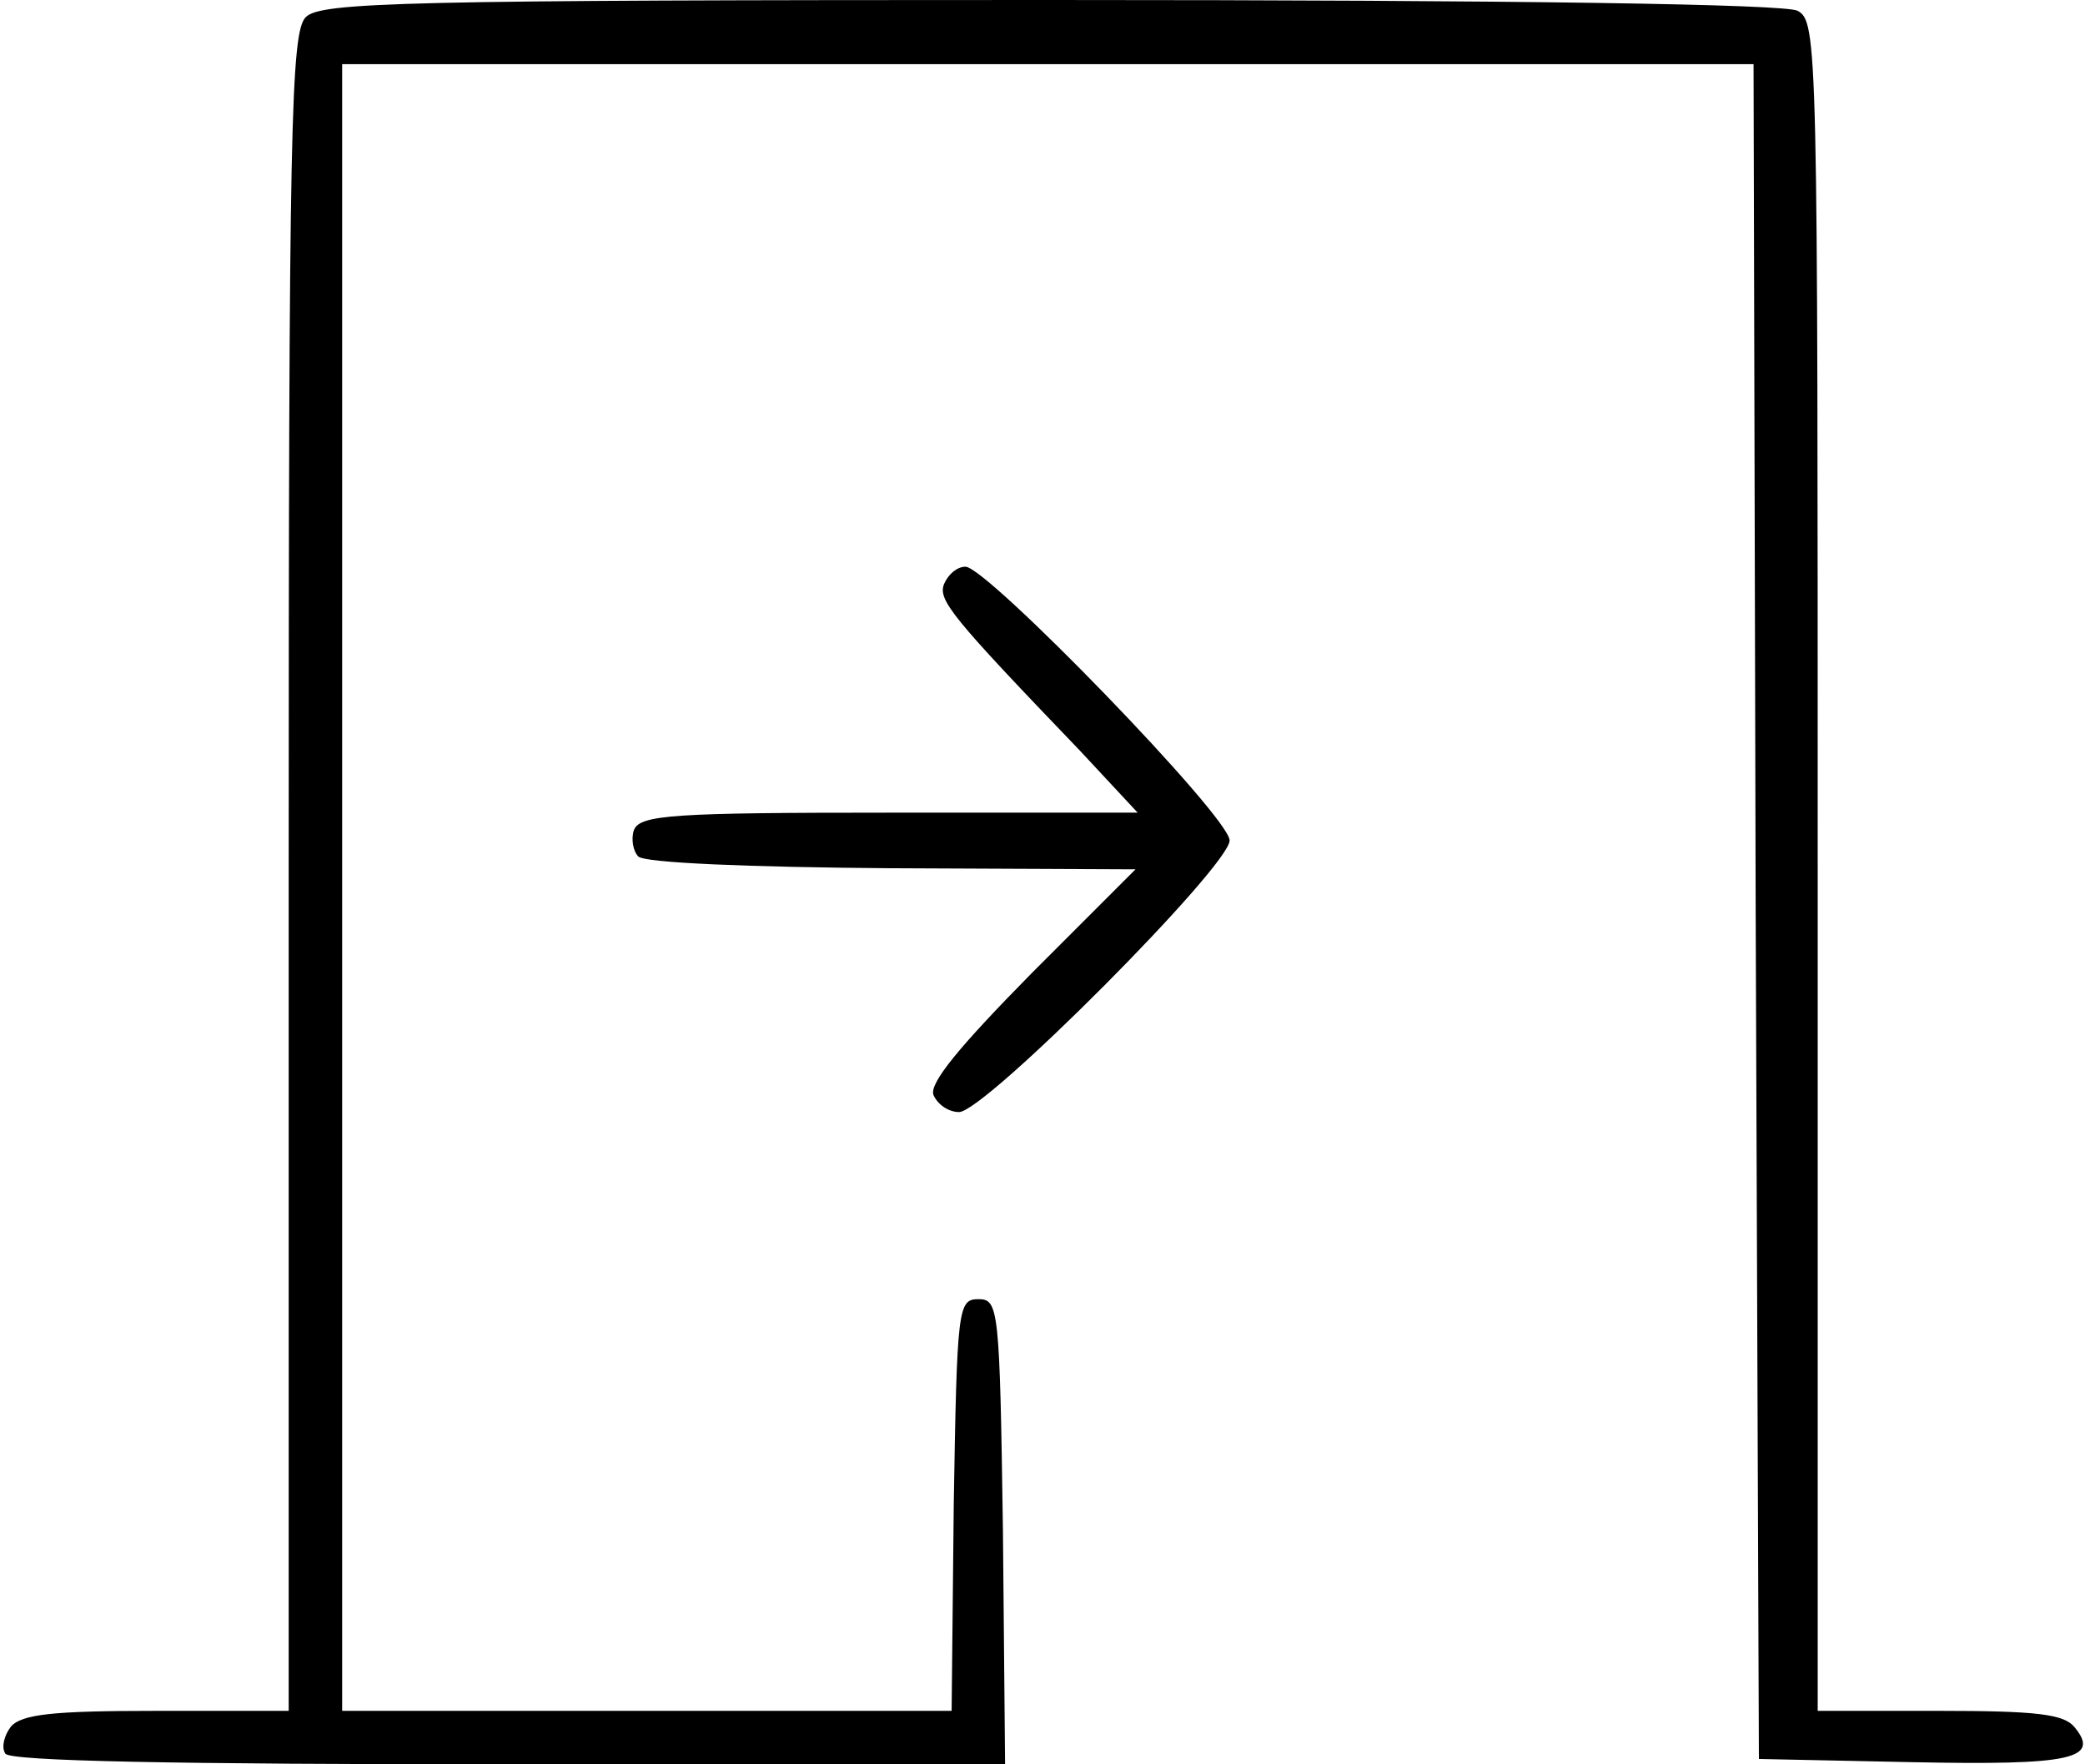 <?xml version="1.0" standalone="no"?>
<!DOCTYPE svg PUBLIC "-//W3C//DTD SVG 20010904//EN"
 "http://www.w3.org/TR/2001/REC-SVG-20010904/DTD/svg10.dtd">
<svg version="1.0" xmlns="http://www.w3.org/2000/svg"
 width="195pt" height="165pt" viewBox="0 0 195 165"
 preserveAspectRatio="xMidYMid meet">
<g transform="translate(0,165) scale(0.1,-0.1)"
fill="#000000" stroke="none">
<path d="M286 1634 c-14 -14 -16 -100 -16 -800 l0 -784 -124 0 c-96 0 -126 -3
-136 -15 -6 -8 -9 -19 -5 -25 4 -7 159 -10 471 -10 l464 0 -2 218 c-3 209 -4
217 -23 217 -19 0 -20 -8 -23 -192 l-2 -193 -285 0 -285 0 0 770 0 770 660 0
660 0 2 -792 3 -793 144 -3 c148 -3 176 3 151 33 -10 12 -36 15 -126 15 l-114
0 0 790 c0 770 0 790 -19 800 -13 6 -250 10 -700 10 -604 0 -681 -2 -695 -16z"/>
<path d="M883 1104 c-6 -15 6 -30 127 -156 l54 -58 -232 0 c-202 0 -233 -2
-239 -16 -3 -8 -1 -20 4 -25 6 -6 104 -10 237 -11 l228 -1 -97 -97 c-68 -69
-96 -103 -92 -114 4 -9 14 -16 24 -16 24 0 253 230 253 254 0 22 -227 256
-247 256 -8 0 -16 -7 -20 -16z"/>
</g>
</svg>
